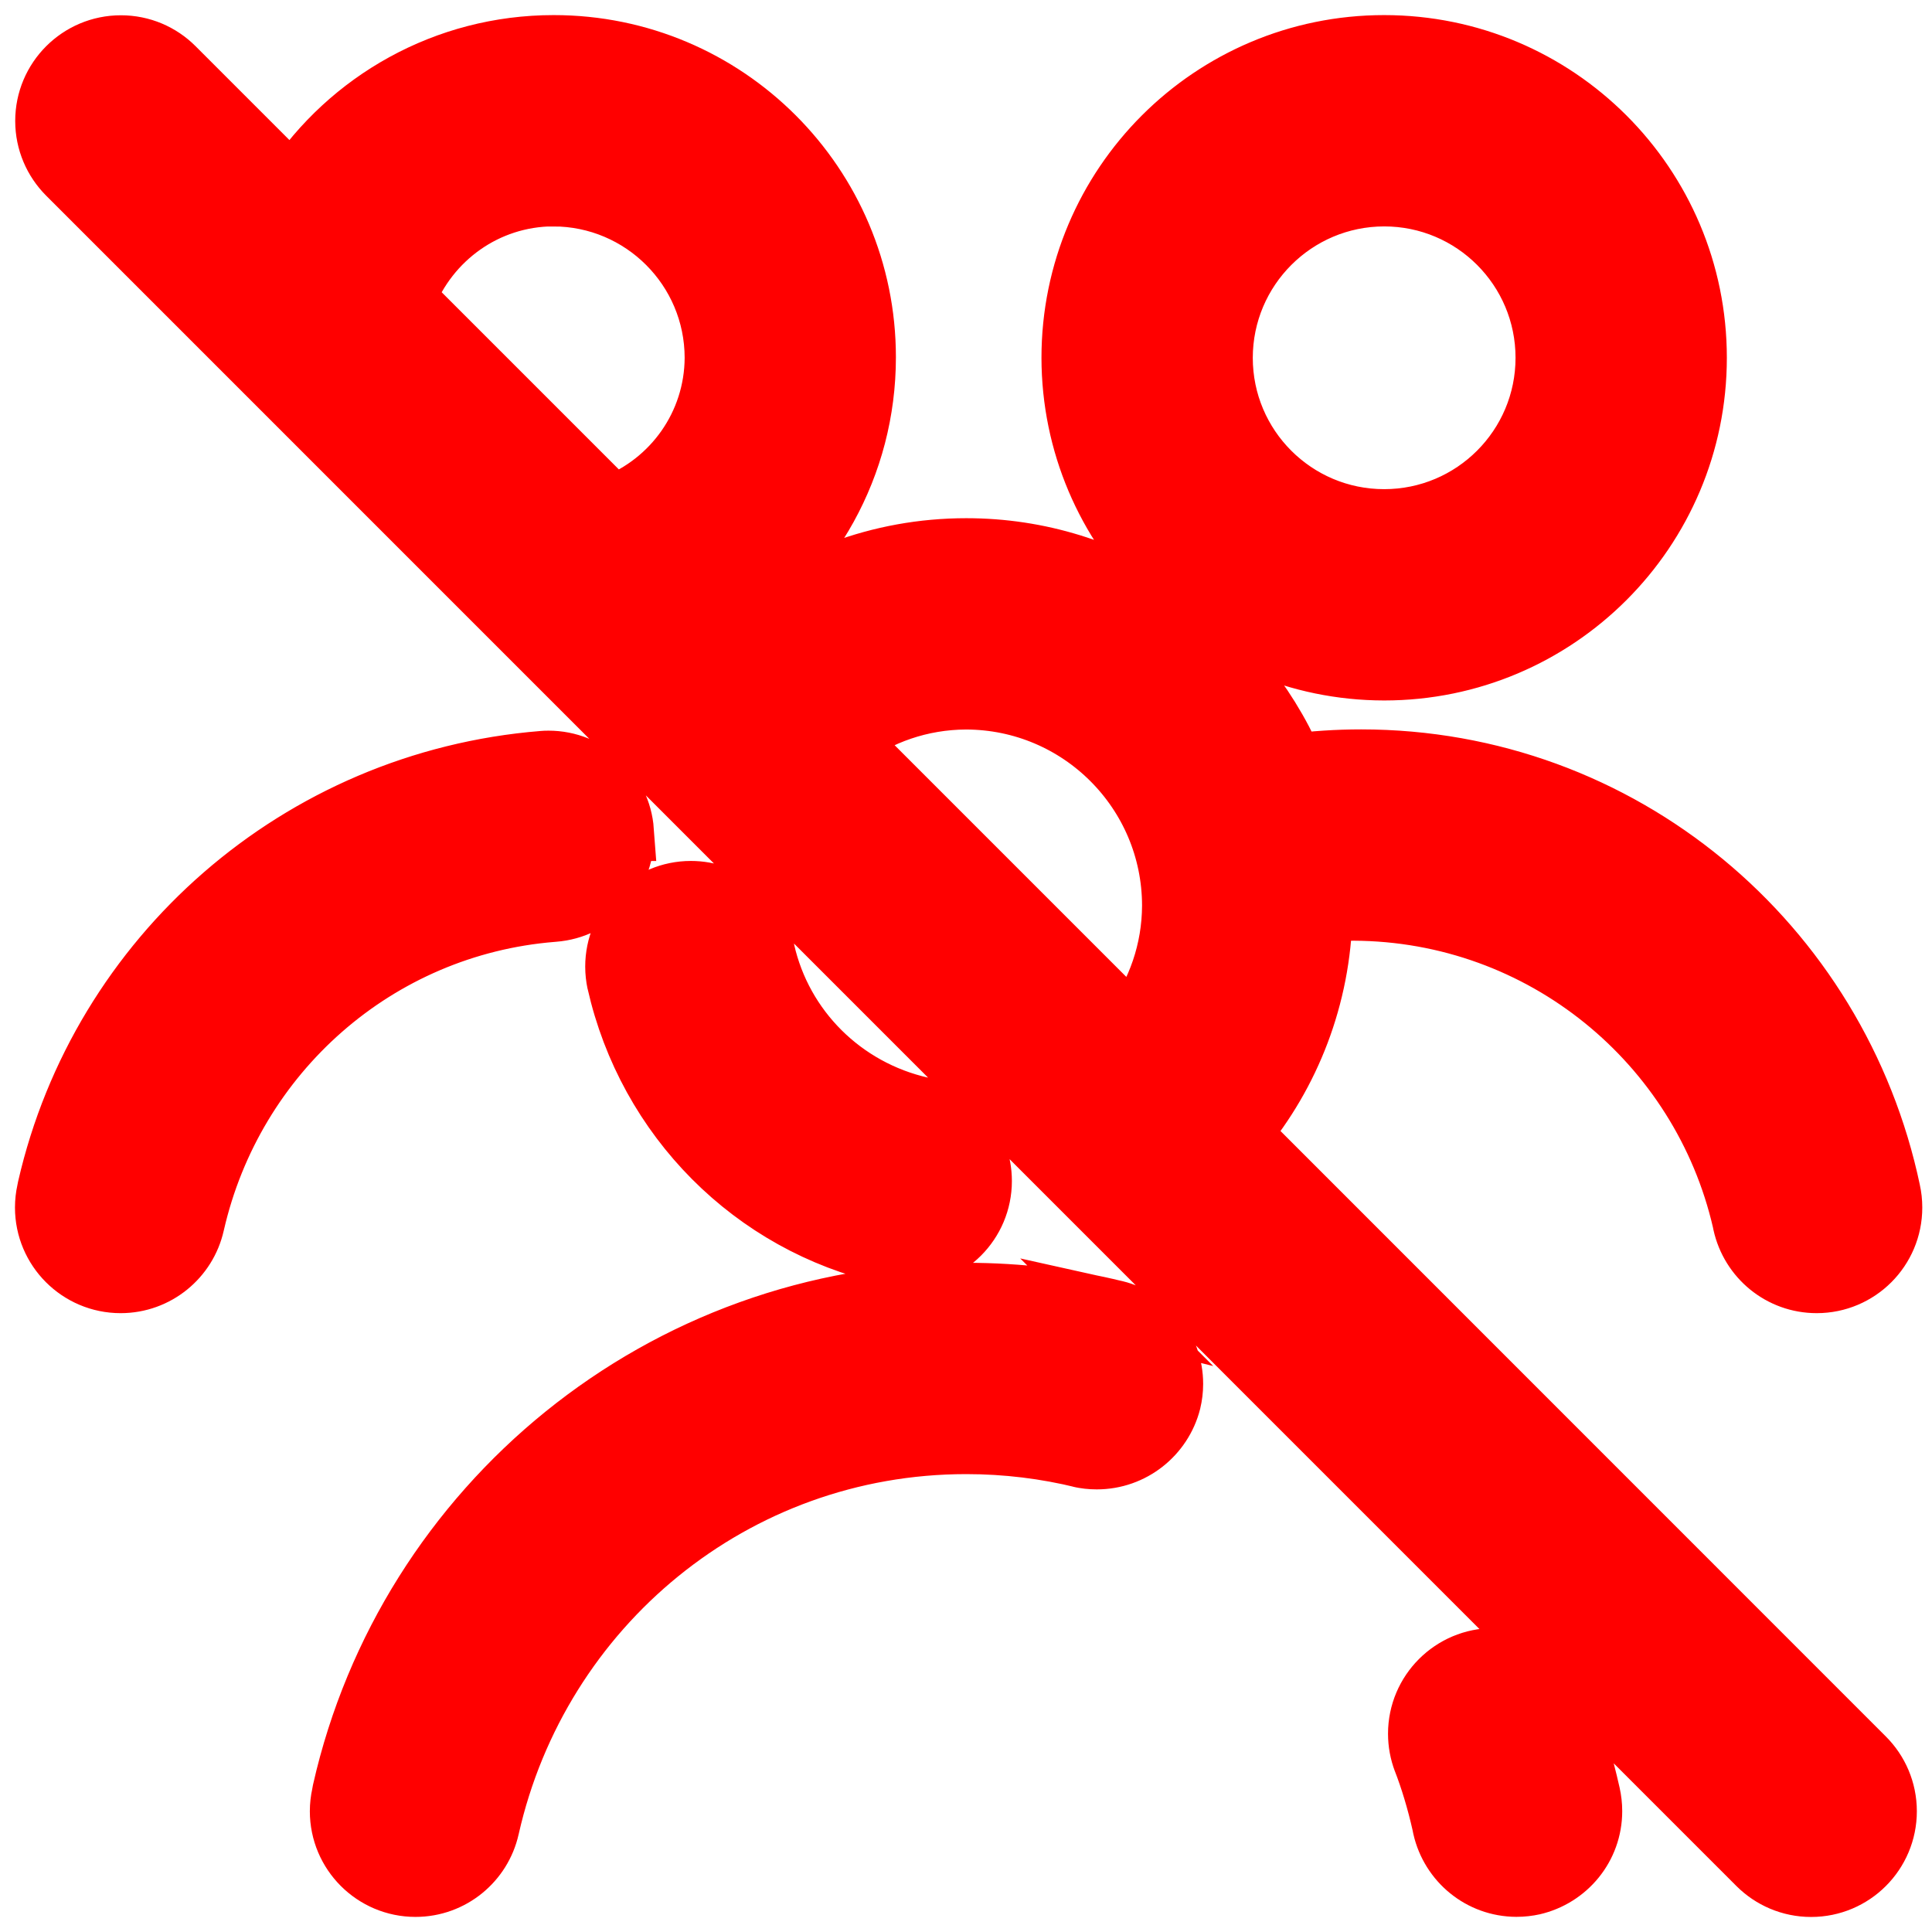 <svg fill="#ff0000" viewBox="0 0 32 32" version="1.1" xmlns="http://www.w3.org/2000/svg" stroke="#ff0000">
    <g id="SVGRepo_bgCarrier" stroke-width="0"></g>
    <g id="SVGRepo_tracerCarrier" stroke-linecap="round" stroke-linejoin="round"></g>
    <g id="SVGRepo_iconCarrier">
        <title>users-slash</title>
        <path
            d="M14.733 20.779c0.084 0.020 0.179 0.031 0.278 0.031 0.69 0 1.249-0.559 1.249-1.249 0-0.6-0.423-1.101-0.986-1.222l-0.008-0.001c-1.303-0.294-2.311-1.302-2.6-2.582l-0.004-0.023c-0.131-0.561-0.627-0.973-1.219-0.973-0.69 0-1.25 0.56-1.25 1.25 0 0.091 0.010 0.179 0.028 0.264l-0.001-0.008c0.509 2.258 2.256 4.004 4.474 4.505l0.040 0.008zM25.912 28.281c-0.182-0.48-0.638-0.815-1.172-0.815-0.69 0-1.25 0.56-1.25 1.25 0 0.156 0.029 0.306 0.081 0.444l-0.003-0.009c0.119 0.305 0.233 0.679 0.319 1.064l0.011 0.055c0.129 0.563 0.625 0.977 1.219 0.979h0c0.097-0 0.191-0.011 0.282-0.031l-0.009 0.002c0.564-0.13 0.979-0.627 0.979-1.222 0-0.096-0.011-0.189-0.031-0.279l0.002 0.008c-0.129-0.572-0.276-1.056-0.454-1.525l0.026 0.078zM18.467 21.705c-0.738-0.184-1.586-0.289-2.458-0.289-5.045 0-9.266 3.526-10.335 8.247l-0.013 0.071c-0.018 0.080-0.029 0.172-0.029 0.266 0 0.69 0.56 1.25 1.25 1.25 0.596 0 1.095-0.418 1.22-0.976l0.002-0.008c0.826-3.658 4.049-6.35 7.9-6.35 0.669 0 1.319 0.081 1.94 0.234l-0.056-0.012c0.084 0.020 0.18 0.031 0.278 0.031 0.59 0 1.086-0.404 1.226-0.95l0.002-0.009c0.021-0.087 0.034-0.186 0.034-0.288 0-0.588-0.406-1.082-0.953-1.216l-0.009-0.002zM10.331 13.761c-0.048-0.65-0.588-1.159-1.246-1.159-0.033 0-0.065 0.001-0.098 0.004l0.004-0c-4.044 0.327-7.324 3.239-8.202 7.067l-0.012 0.061c-0.018 0.080-0.029 0.172-0.029 0.266 0 0.69 0.56 1.25 1.25 1.25 0.596 0 1.095-0.418 1.22-0.976l0.002-0.008c0.645-2.82 3.023-4.93 5.931-5.164l0.023-0.002c0.65-0.050 1.159-0.589 1.159-1.248 0-0.032-0.001-0.064-0.004-0.095l0 0.004zM22.926 11.102c2.858 0 5.176-2.317 5.176-5.176s-2.317-5.176-5.176-5.176c-2.858 0-5.176 2.317-5.176 5.176v0c0.004 2.857 2.319 5.172 5.175 5.176h0zM22.926 3.25c1.478 0 2.676 1.198 2.676 2.676s-1.198 2.676-2.676 2.676c-1.478 0-2.676-1.198-2.676-2.676v0c0.002-1.477 1.199-2.674 2.676-2.676h0zM20.545 18.776c0.821-0.988 1.329-2.262 1.357-3.653l0-0.006c0.172-0.013 0.341-0.036 0.516-0.036 3.14 0.012 5.765 2.204 6.442 5.14l0.009 0.045c0.126 0.567 0.625 0.984 1.221 0.984 0.69 0 1.249-0.559 1.249-1.249 0-0.094-0.010-0.186-0.030-0.274l0.002 0.008c-0.864-4.111-4.46-7.154-8.767-7.154-0.395 0-0.784 0.026-1.165 0.075l0.045-0.005c-0.927-2.116-3.003-3.568-5.419-3.568-1.444 0-2.766 0.519-3.791 1.38l0.009-0.007-0.218-0.218c1.414-0.937 2.334-2.521 2.334-4.321 0-2.853-2.313-5.167-5.167-5.167-1.799 0-3.384 0.92-4.309 2.315l-0.012 0.019-1.968-1.968c-0.226-0.225-0.537-0.363-0.881-0.363-0.69 0-1.25 0.56-1.25 1.25 0 0.344 0.139 0.655 0.363 0.881l27.999 28.001c0.226 0.226 0.539 0.366 0.884 0.366 0.691 0 1.251-0.56 1.251-1.251 0-0.345-0.14-0.658-0.366-0.884l0 0zM16 11.583c1.886 0.003 3.414 1.531 3.416 3.417v0c-0.003 0.749-0.25 1.439-0.666 1.997l0.006-0.009-4.745-4.745c0.549-0.409 1.239-0.657 1.988-0.66h0.001zM9.164 3.25c1.477 0.002 2.674 1.199 2.676 2.676v0c-0.005 1.113-0.7 2.062-1.679 2.443l-0.018 0.006-3.429-3.429c0.387-0.997 1.337-1.691 2.449-1.697h0.001z">
        </path>
    </g>
</svg>
